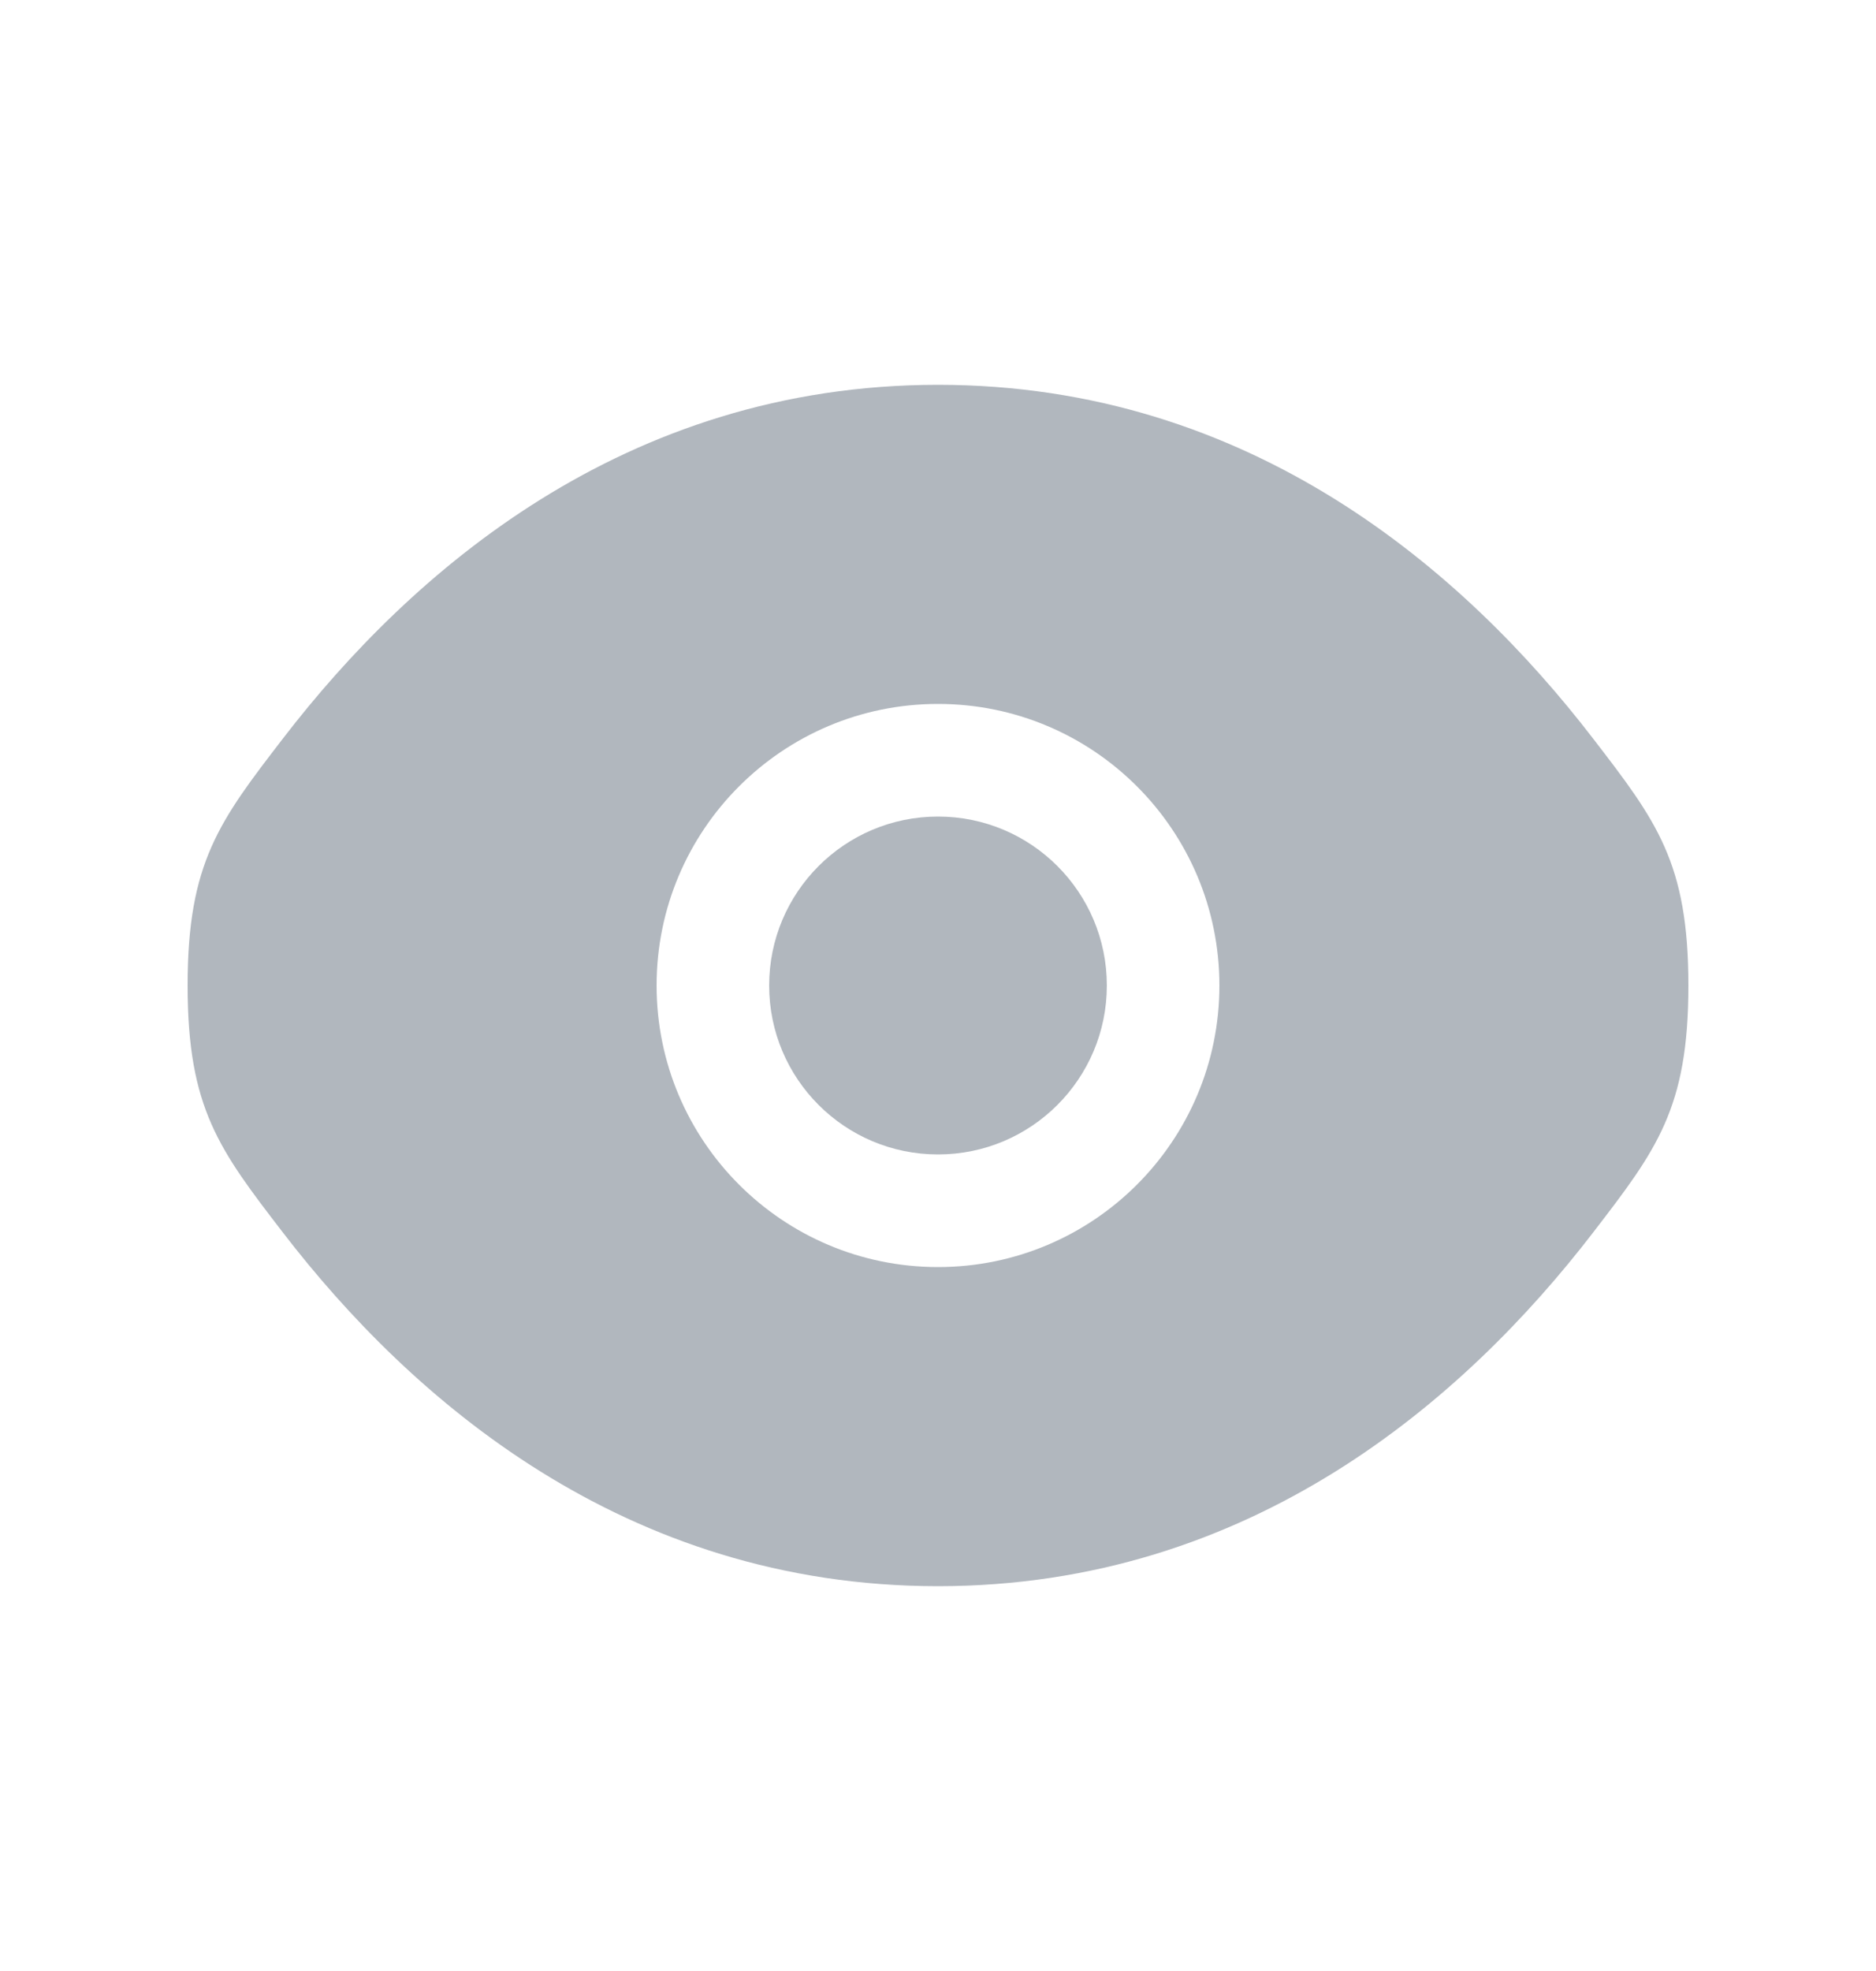 <svg width="20" height="21" viewBox="0 0 20 21" fill="currentColor" xmlns="http://www.w3.org/2000/svg">
  <g id="Bold / Security / Eye">
    <g id="Vector">
      <path
        d="M8.2 10.5C8.2 9.506 9.006 8.7 10 8.7C10.994 8.7 11.8 9.506 11.8 10.5C11.8 11.494 10.994 12.3 10 12.3C9.006 12.3 8.2 11.494 8.2 10.5Z"
        fill="#B1B7BE" />
      <path fill-rule="evenodd" clip-rule="evenodd"
        d="M2 10.5C2 11.812 2.34 12.253 3.02 13.137C4.378 14.9 6.654 16.9 10 16.9C13.345 16.9 15.622 14.9 16.98 13.137C17.66 12.253 18 11.812 18 10.5C18 9.189 17.66 8.747 16.98 7.864C15.622 6.1 13.345 4.1 10 4.1C6.654 4.1 4.378 6.1 3.02 7.864C2.34 8.747 2 9.189 2 10.5ZM10 7.5C8.343 7.5 7 8.843 7 10.5C7 12.157 8.343 13.5 10 13.5C11.657 13.5 13 12.157 13 10.5C13 8.843 11.657 7.5 10 7.5Z"
        fill="#B1B7BE" />
    </g>
  </g>
</svg>
